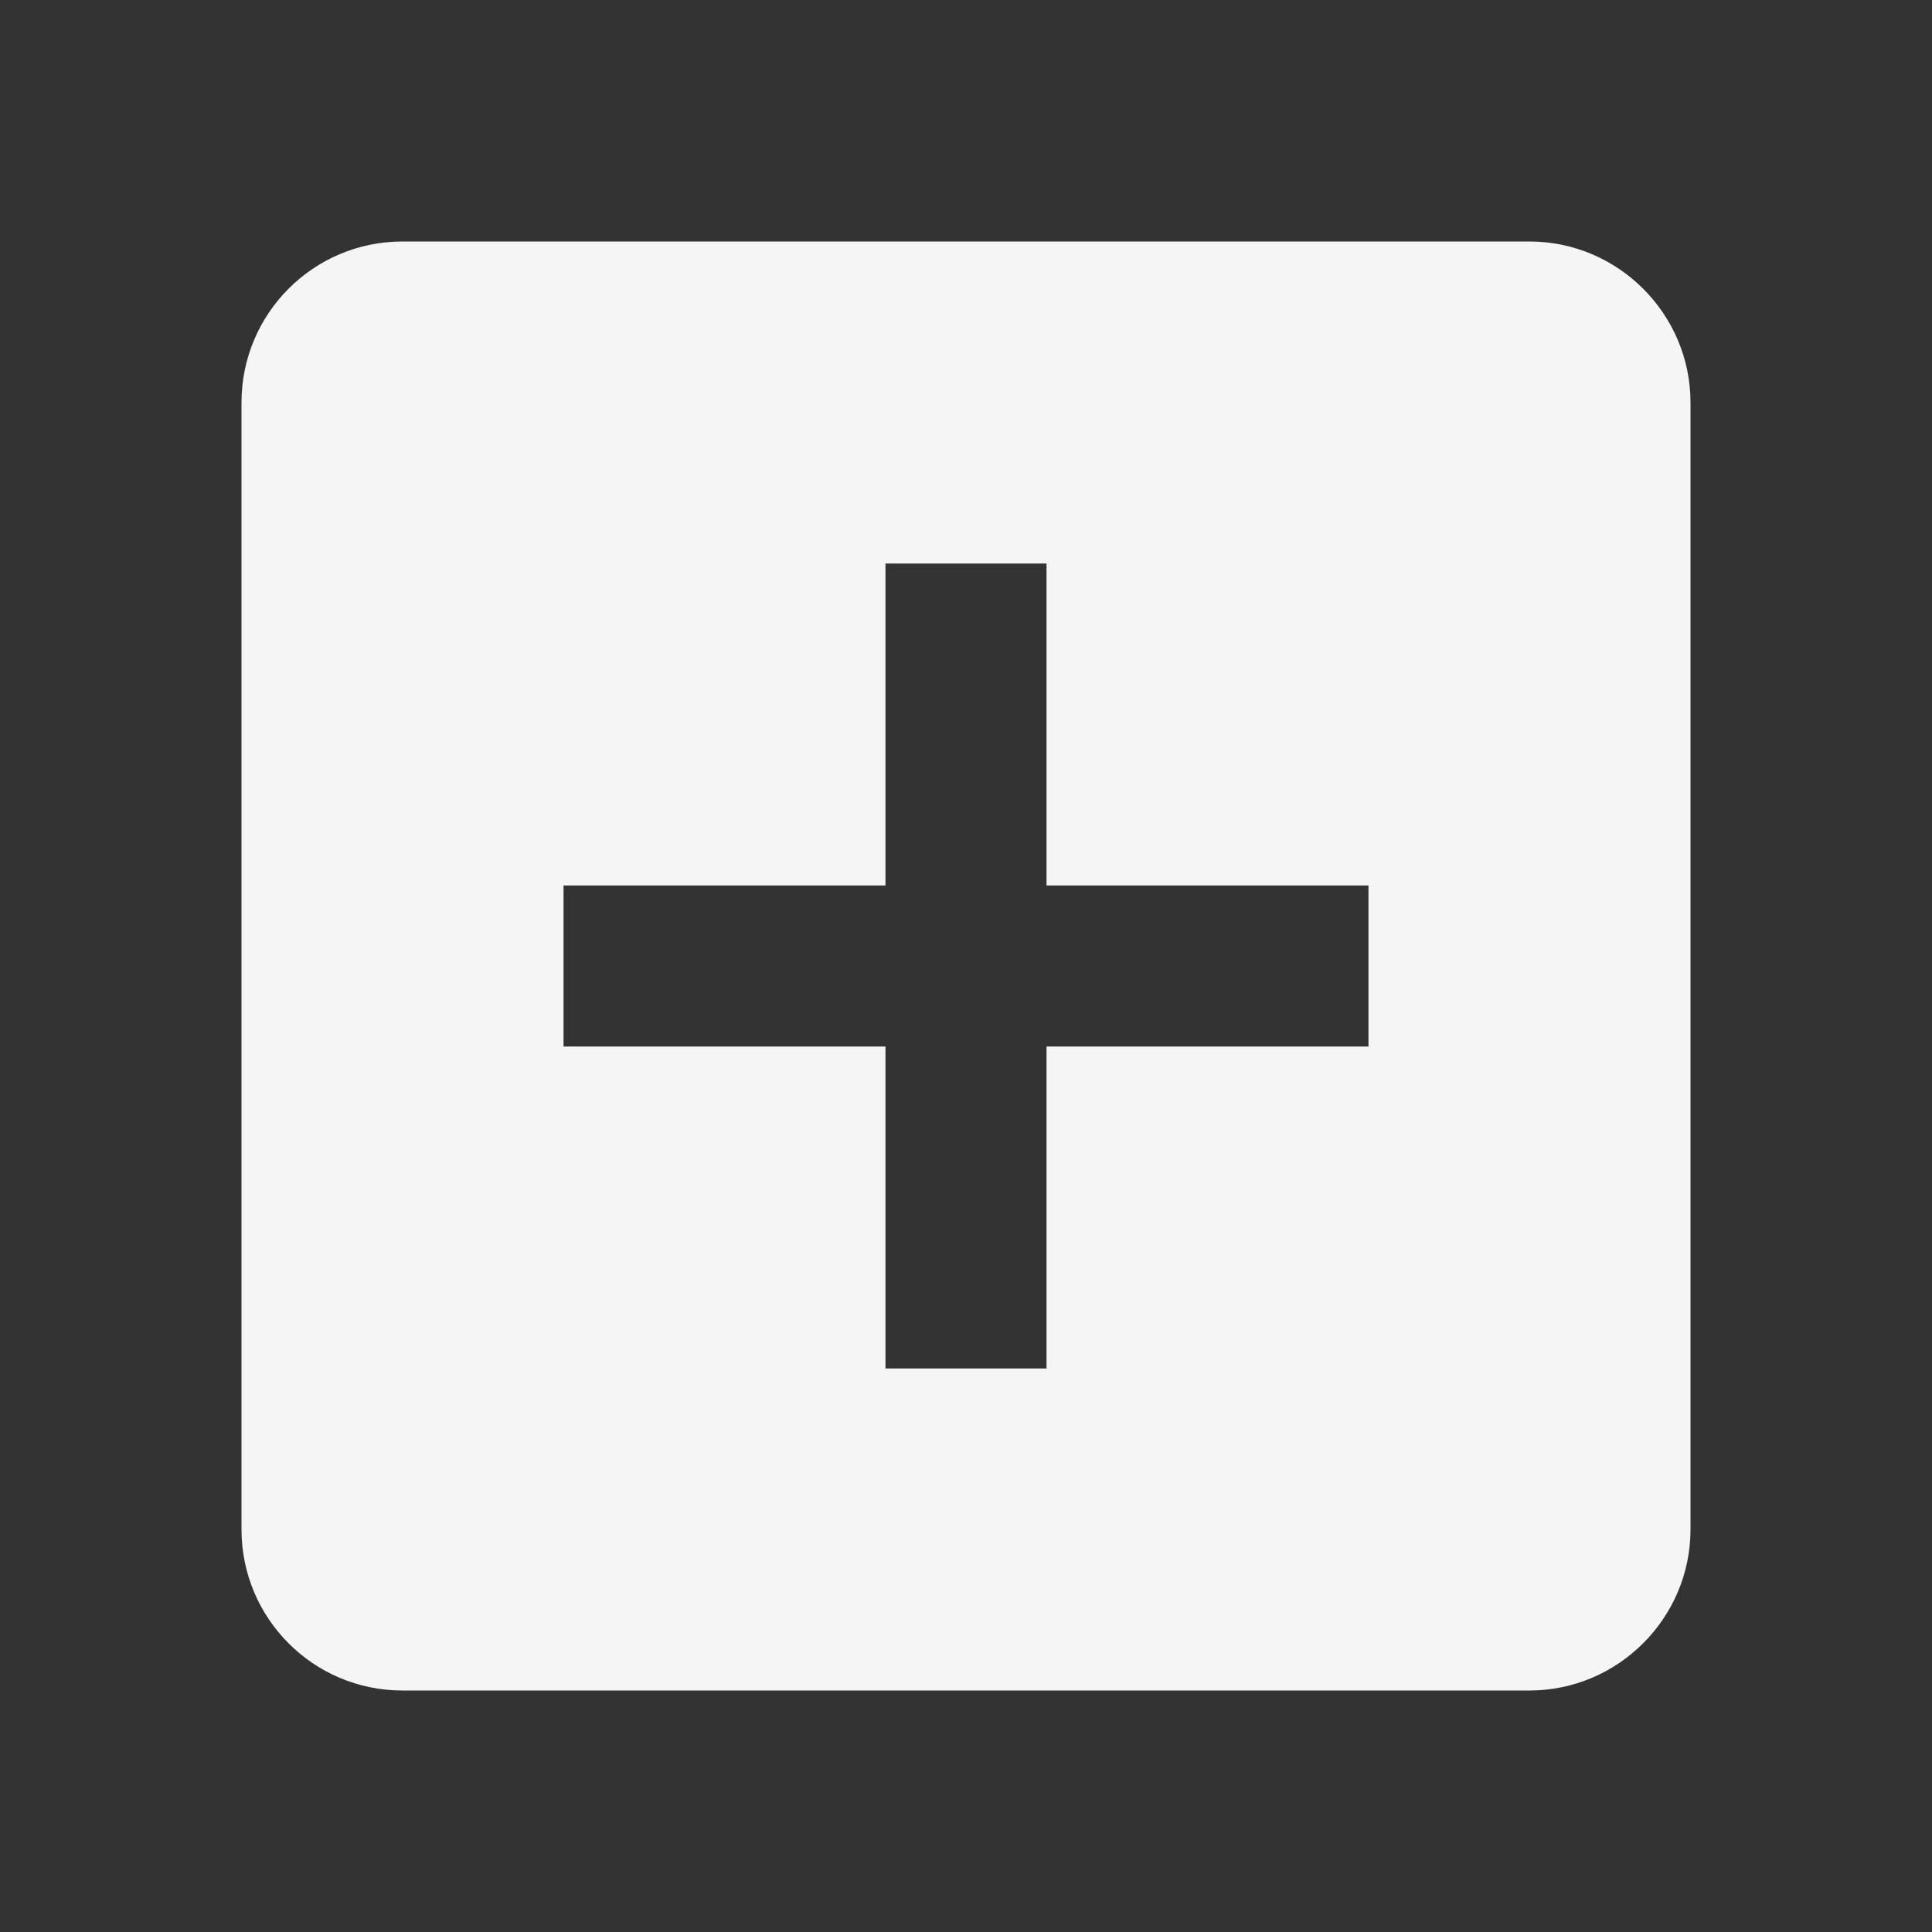 <svg width="28" height="28" viewBox="0 0 28 28" fill="none" xmlns="http://www.w3.org/2000/svg">
<rect x="0" y="0" width="28" height="28" fill="#333333" stroke="none"/>
<path d="M22.167 3.5H5.833C4.538 3.5 3.5 4.55 3.5 5.833V22.167C3.5 23.45 4.538 24.5 5.833 24.5H22.167C23.45 24.5 24.5 23.45 24.5 22.167V5.833C24.5 4.55 23.45 3.5 22.167 3.5ZM19.833 15.167H15.167V19.833H12.833V15.167H8.167V12.833H12.833V8.167H15.167V12.833H19.833V15.167Z" fill="#F5F5F5"/>
</svg>
